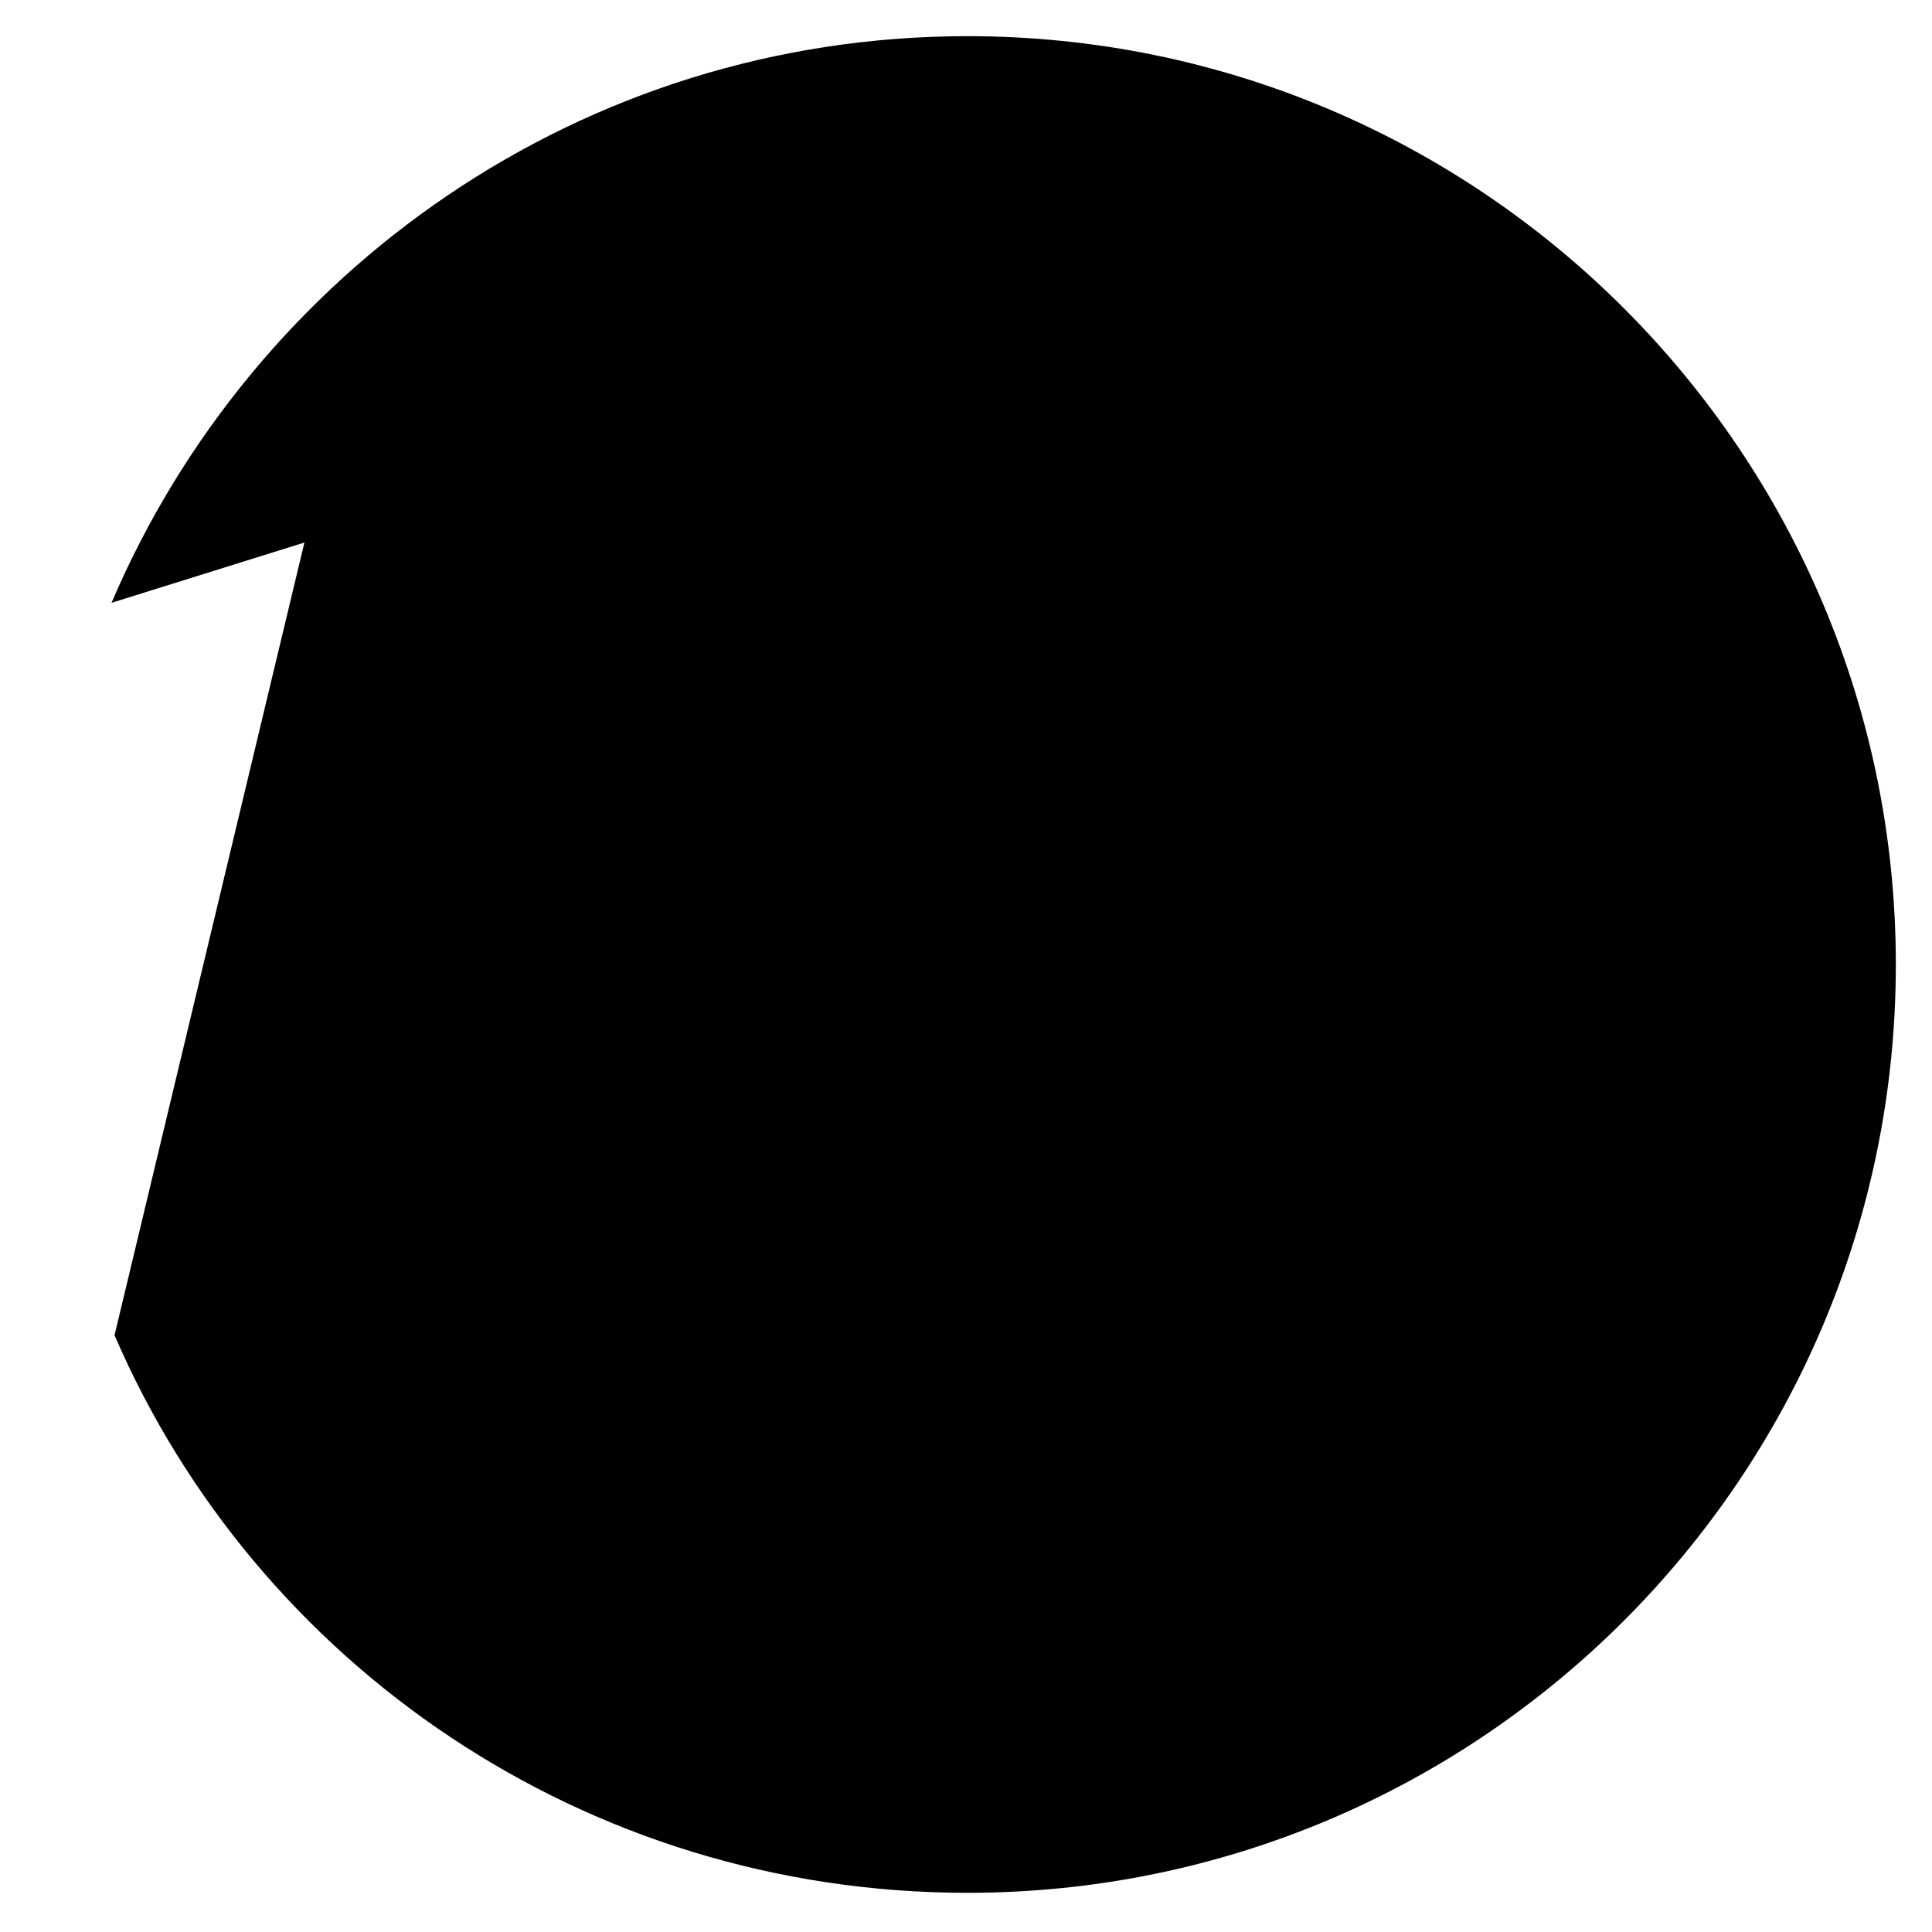 <svg enable-background="new 0 0 64.1 64.1" version="1.1" viewBox="0 0 64.1 64.1" xml:space="preserve" xmlns="http://www.w3.org/2000/svg"><polygon class="icon-servico-relatorio" points="29.2 17.9 46.6 17.9 46.6 50.8 23.4 50.8 23.4 23.7"/><line class="icon-servico-relatorio" x1="23.4" x2="29.2" y1="23.7" y2="17.9"/><polyline class="icon-servico-relatorio" points="29.2 17.9 29.2 23.7 23.4 23.7"/><line class="icon-servico-relatorio" x1="33.4" x2="43.1" y1="24.2" y2="24.2"/><line class="icon-servico-relatorio" x1="26.9" x2="43.1" y1="28.2" y2="28.2"/><line class="icon-servico-relatorio" x1="26.9" x2="43.1" y1="32.3" y2="32.3"/><line class="icon-servico-relatorio" x1="26.9" x2="43.1" y1="36.4" y2="36.4"/><line class="icon-servico-relatorio" x1="26.9" x2="43.1" y1="40.5" y2="40.5"/><line class="icon-servico-relatorio" x1="26.9" x2="43.1" y1="44.6" y2="44.6"/><polyline class="icon-servico-relatorio" points="19.8 46.1 17.5 46.1 17.5 13.2 40.8 13.2 40.8 14.9"/><path class="icon-servico-relatorio" d="M3.8,44.3c4.7,10.9,15.6,18.5,28.3,18.5c17,0,30.8-13.8,30.8-30.8S49.1,1.2,32.1,1.2C19.3,1.2,8.4,9,3.7,20    l6.4-2"/><line class="icon-servico-relatorio" x1="3.7" x2="1.3" y1="20" y2="13.9"/></svg>